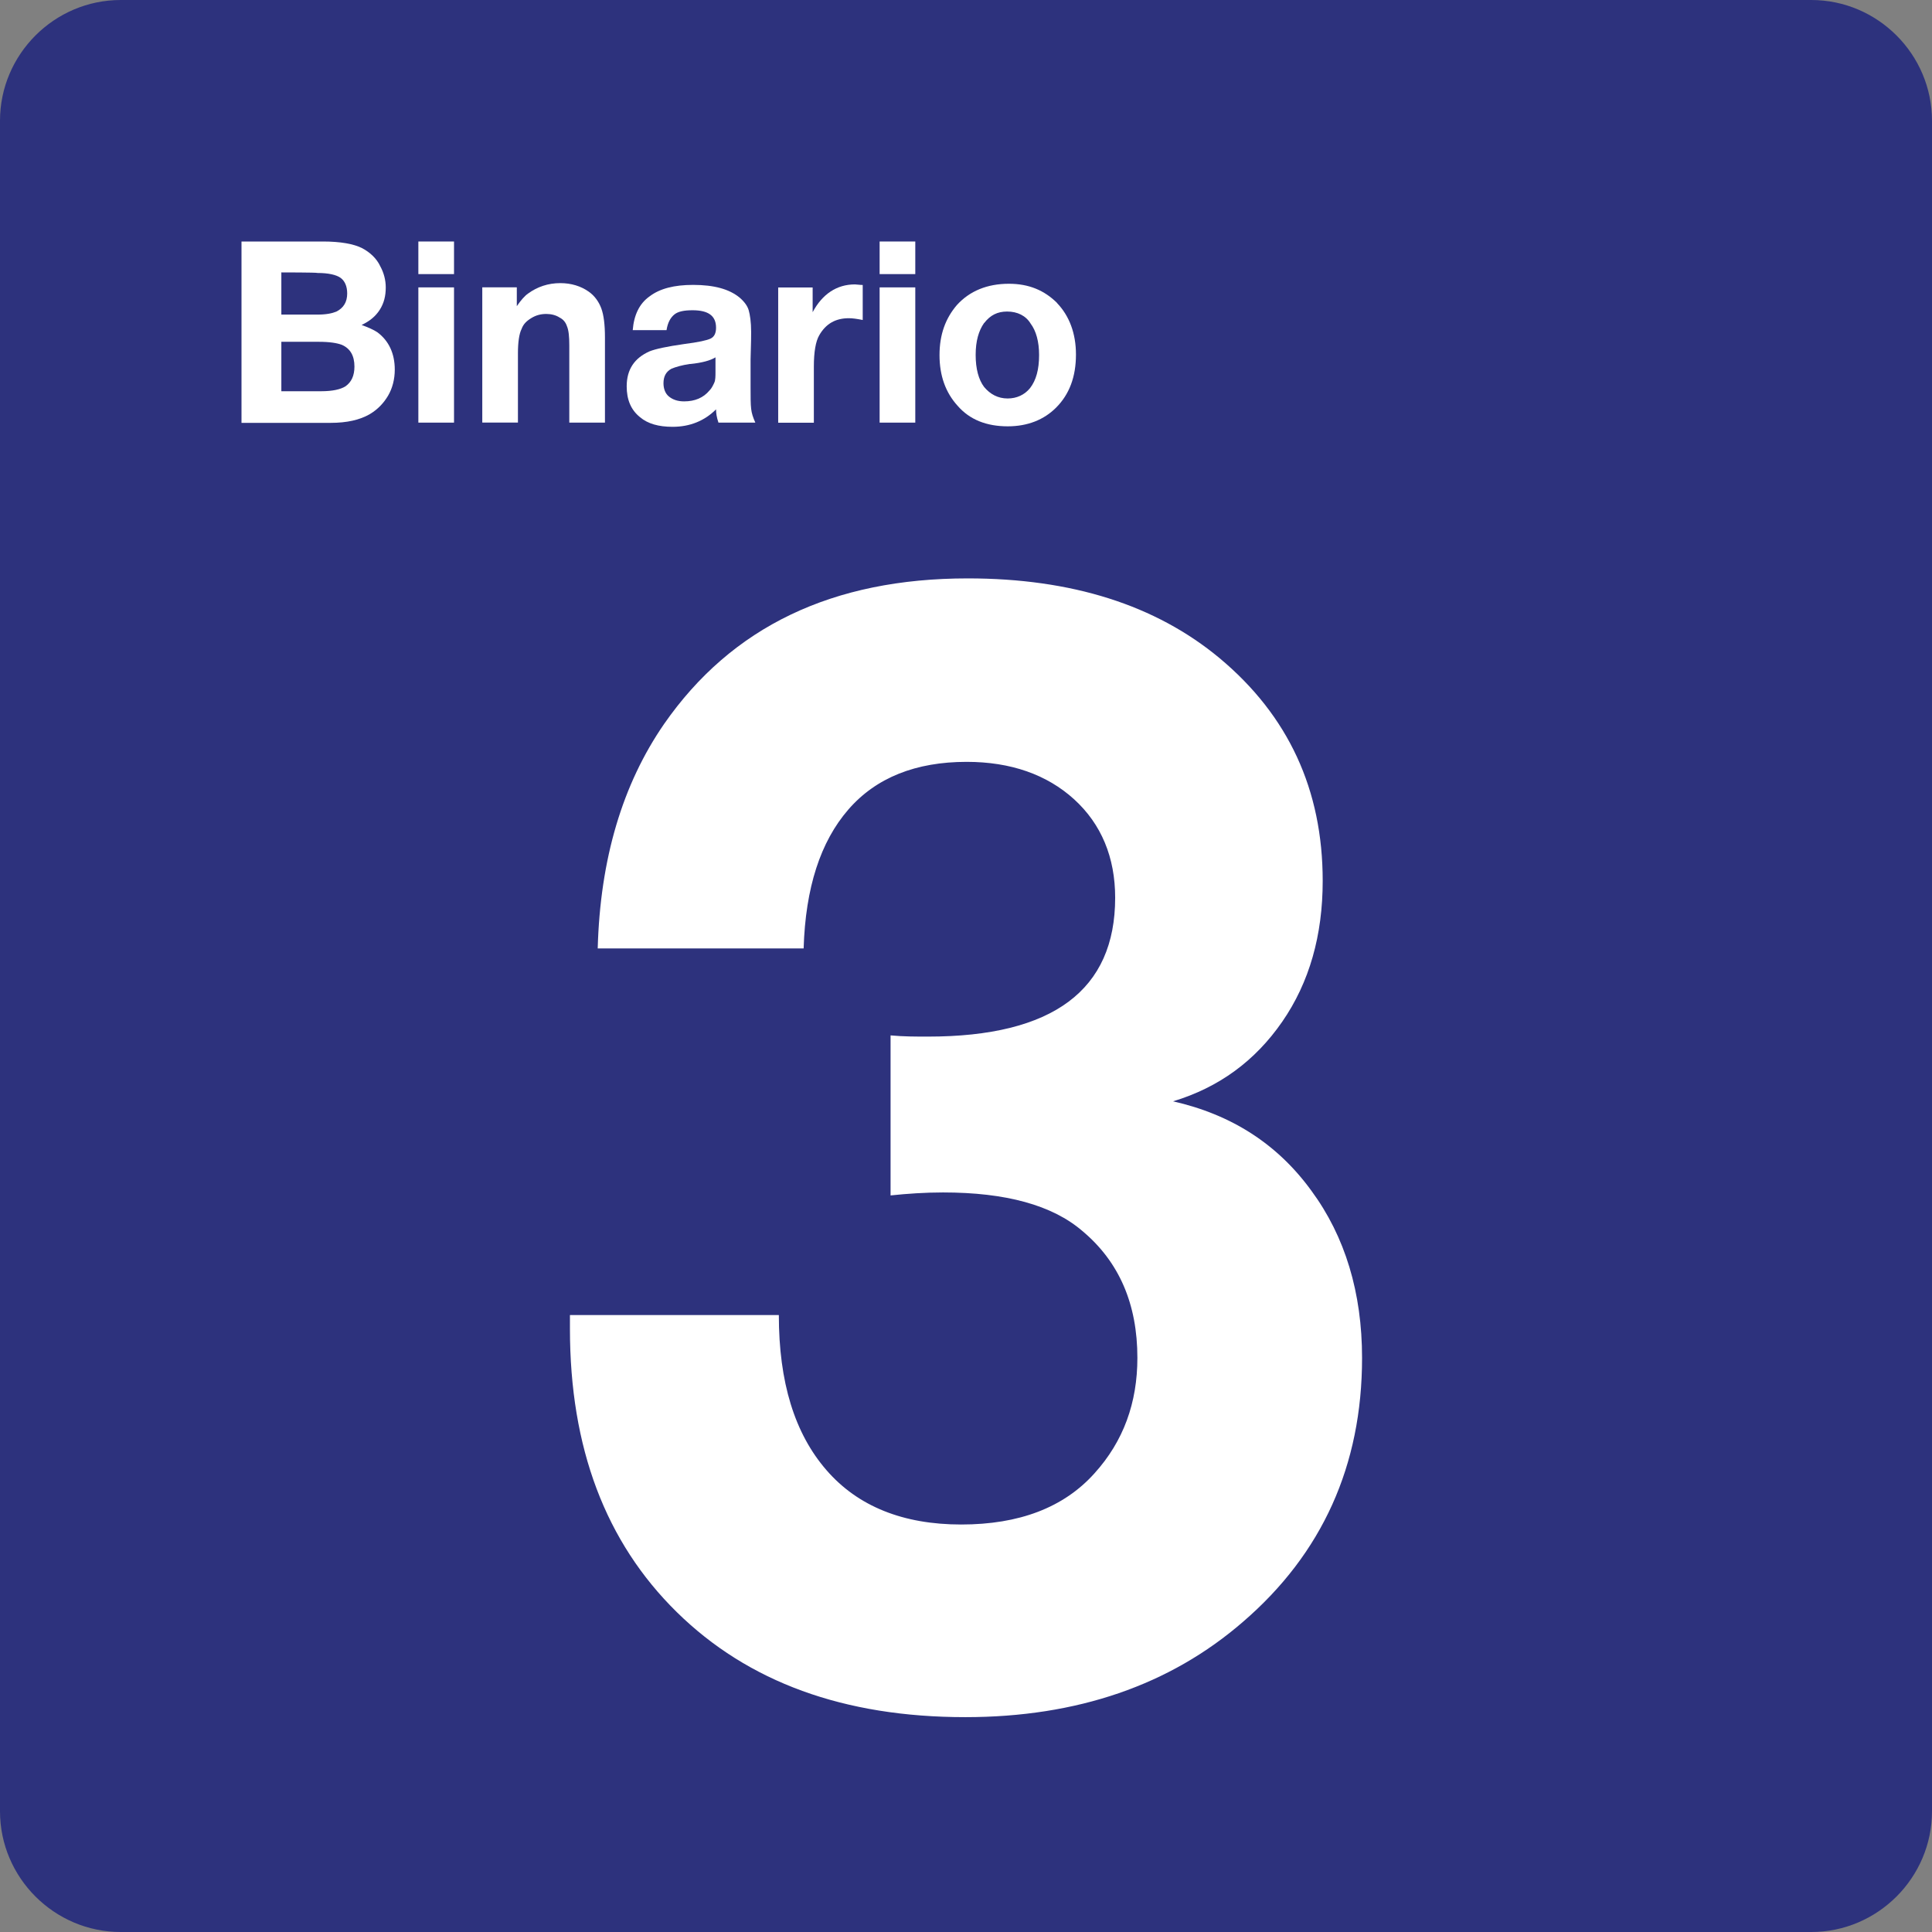 <svg width="24" height="24" xmlns="http://www.w3.org/2000/svg"><rect width="100%" height="100%" fill="#808080" stroke="none"/><path fill-rule="evenodd" clip-rule="evenodd" d="m22.5,0h-21C.675,0,0,.675,0,1.5v21c0,.825.675,1.5,1.5,1.5h21c.825,0,1.5-.675,1.5-1.5v-21c0-.825-.675-1.5-1.5-1.5z" fill="#2d327d"/><path fill-rule="evenodd" clip-rule="evenodd" d="m7.425,11.783c.03-1.11.307-2.04.825-2.79.84-1.208,2.092-1.808,3.772-1.808,1.29,0,2.333.33,3.127.99.855.713,1.282,1.635,1.282,2.768,0,.675-.165,1.26-.502,1.748s-.787.818-1.357.99c.728.165,1.298.532,1.718,1.11.42.57.63,1.268.63,2.078,0,1.335-.495,2.43-1.478,3.277-.907.787-2.062,1.185-3.45,1.185-1.508,0-2.7-.435-3.585-1.305s-1.327-2.04-1.327-3.518c0-.03,0-.09,0-.172h2.595c0,.833.195,1.47.592,1.927.39.45.953.675,1.673.675s1.275-.21,1.657-.637c.36-.398.532-.877.532-1.433,0-.667-.225-1.192-.682-1.575-.375-.323-.953-.48-1.732-.48-.225,0-.443.015-.652.037v-1.988c.158.015.315.015.465.015,1.552,0,2.325-.578,2.325-1.725,0-.502-.172-.915-.51-1.223-.338-.307-.787-.465-1.335-.465-.63,0-1.125.195-1.47.593-.345.398-.532.968-.555,1.725h-2.558z" fill="#fff"/><path fill-rule="evenodd" clip-rule="evenodd" d="m3,3h1.012c.217,0,.383.03.487.083.098.052.18.128.225.225.045.083.068.172.068.263,0,.105-.022.195-.075.278s-.128.142-.225.188c.083.03.15.06.195.09.142.105.217.263.217.465,0,.12-.03.233-.083.323s-.128.172-.233.233c-.12.068-.278.105-.48.105H3V3zm.495.383v.525h.45c.105,0,.18-.015.233-.037.09-.045.135-.12.135-.225,0-.09-.03-.157-.083-.195-.052-.037-.15-.06-.285-.06-.007-.007-.45-.007-.45-.007zm0,1.478v-.615h.465c.135,0,.225.015.285.037.105.045.158.135.158.27,0,.113-.037.195-.113.247-.06.037-.158.06-.3.06h-.495z" fill="#fff"/><path fill-rule="evenodd" clip-rule="evenodd" d="m5.64,3.405V3h-.443v.405h.443zm0,1.845V3.57h-.443v1.68h.443z" fill="#fff"/><path fill-rule="evenodd" clip-rule="evenodd" d="m6.42,3.57v.233c.052-.075.098-.128.142-.158.113-.082.247-.128.398-.128.135,0,.255.037.352.105.075.052.128.128.158.21s.045.203.045.36v1.058h-.443v-.96c0-.105-.007-.188-.03-.24-.015-.045-.045-.083-.09-.105-.045-.03-.105-.045-.165-.045-.068,0-.128.015-.188.052s-.098.075-.12.135c-.03.06-.045.165-.045.3v.862h-.443v-1.68h.427z" fill="#fff"/><path fill-rule="evenodd" clip-rule="evenodd" d="m8.925,5.25h.458c-.03-.068-.045-.113-.052-.172s-.007-.15-.007-.27v-.345c.007-.203.007-.315.007-.338,0-.128-.015-.217-.03-.27s-.052-.105-.113-.158c-.128-.105-.315-.158-.578-.158-.233,0-.412.045-.54.142-.128.09-.195.233-.21.42h.42c.015-.098.052-.158.098-.195s.12-.052.225-.052c.195,0,.292.068.292.217,0,.068-.022.113-.068.135s-.15.045-.33.068c-.21.03-.352.06-.427.09-.188.083-.285.225-.285.435,0,.165.052.292.165.383.098.083.233.12.405.12.217,0,.398-.075.54-.217,0,.045.007.098.03.165zm-.352-.728c.15-.015.255-.045.315-.083v.18c0,.052,0,.105-.015.135-.002.005-.005.01-.007.015-.013.027-.028.057-.053.082-.075.09-.18.135-.315.135-.083,0-.142-.023-.188-.06s-.068-.098-.068-.165c0-.083.03-.143.098-.18.052-.022.128-.045.233-.06z" fill="#fff"/><path fill-rule="evenodd" clip-rule="evenodd" d="m10.717,3.54v.435c-.075-.015-.128-.022-.172-.022-.165,0-.285.068-.367.21-.045.075-.068.21-.068.39v.698h-.443v-1.68h.428v.307c.12-.225.3-.345.525-.345.022,0,.06.007.098.007z" fill="#fff"/><path fill-rule="evenodd" clip-rule="evenodd" d="m11.37,3.405V3h-.443v.405h.443zm0,1.845V3.57h-.443v1.68h.443z" fill="#fff"/><path fill-rule="evenodd" clip-rule="evenodd" d="m13.133,3.765c-.158-.158-.352-.24-.6-.24-.27,0-.487.09-.645.263-.142.165-.217.367-.217.623s.075.465.225.63c.15.173.36.255.623.255.247,0,.45-.082.6-.232.165-.165.247-.383.247-.66,0-.263-.083-.48-.233-.637zm-.907.248c.075-.098.165-.143.285-.143.128,0,.233.052.292.15.068.09.105.225.105.39,0,.18-.037.315-.113.412-.068.083-.165.128-.278.128-.12,0-.217-.053-.292-.143-.068-.09-.105-.225-.105-.398,0-.172.037-.3.105-.397z" fill="#fff"/></svg>